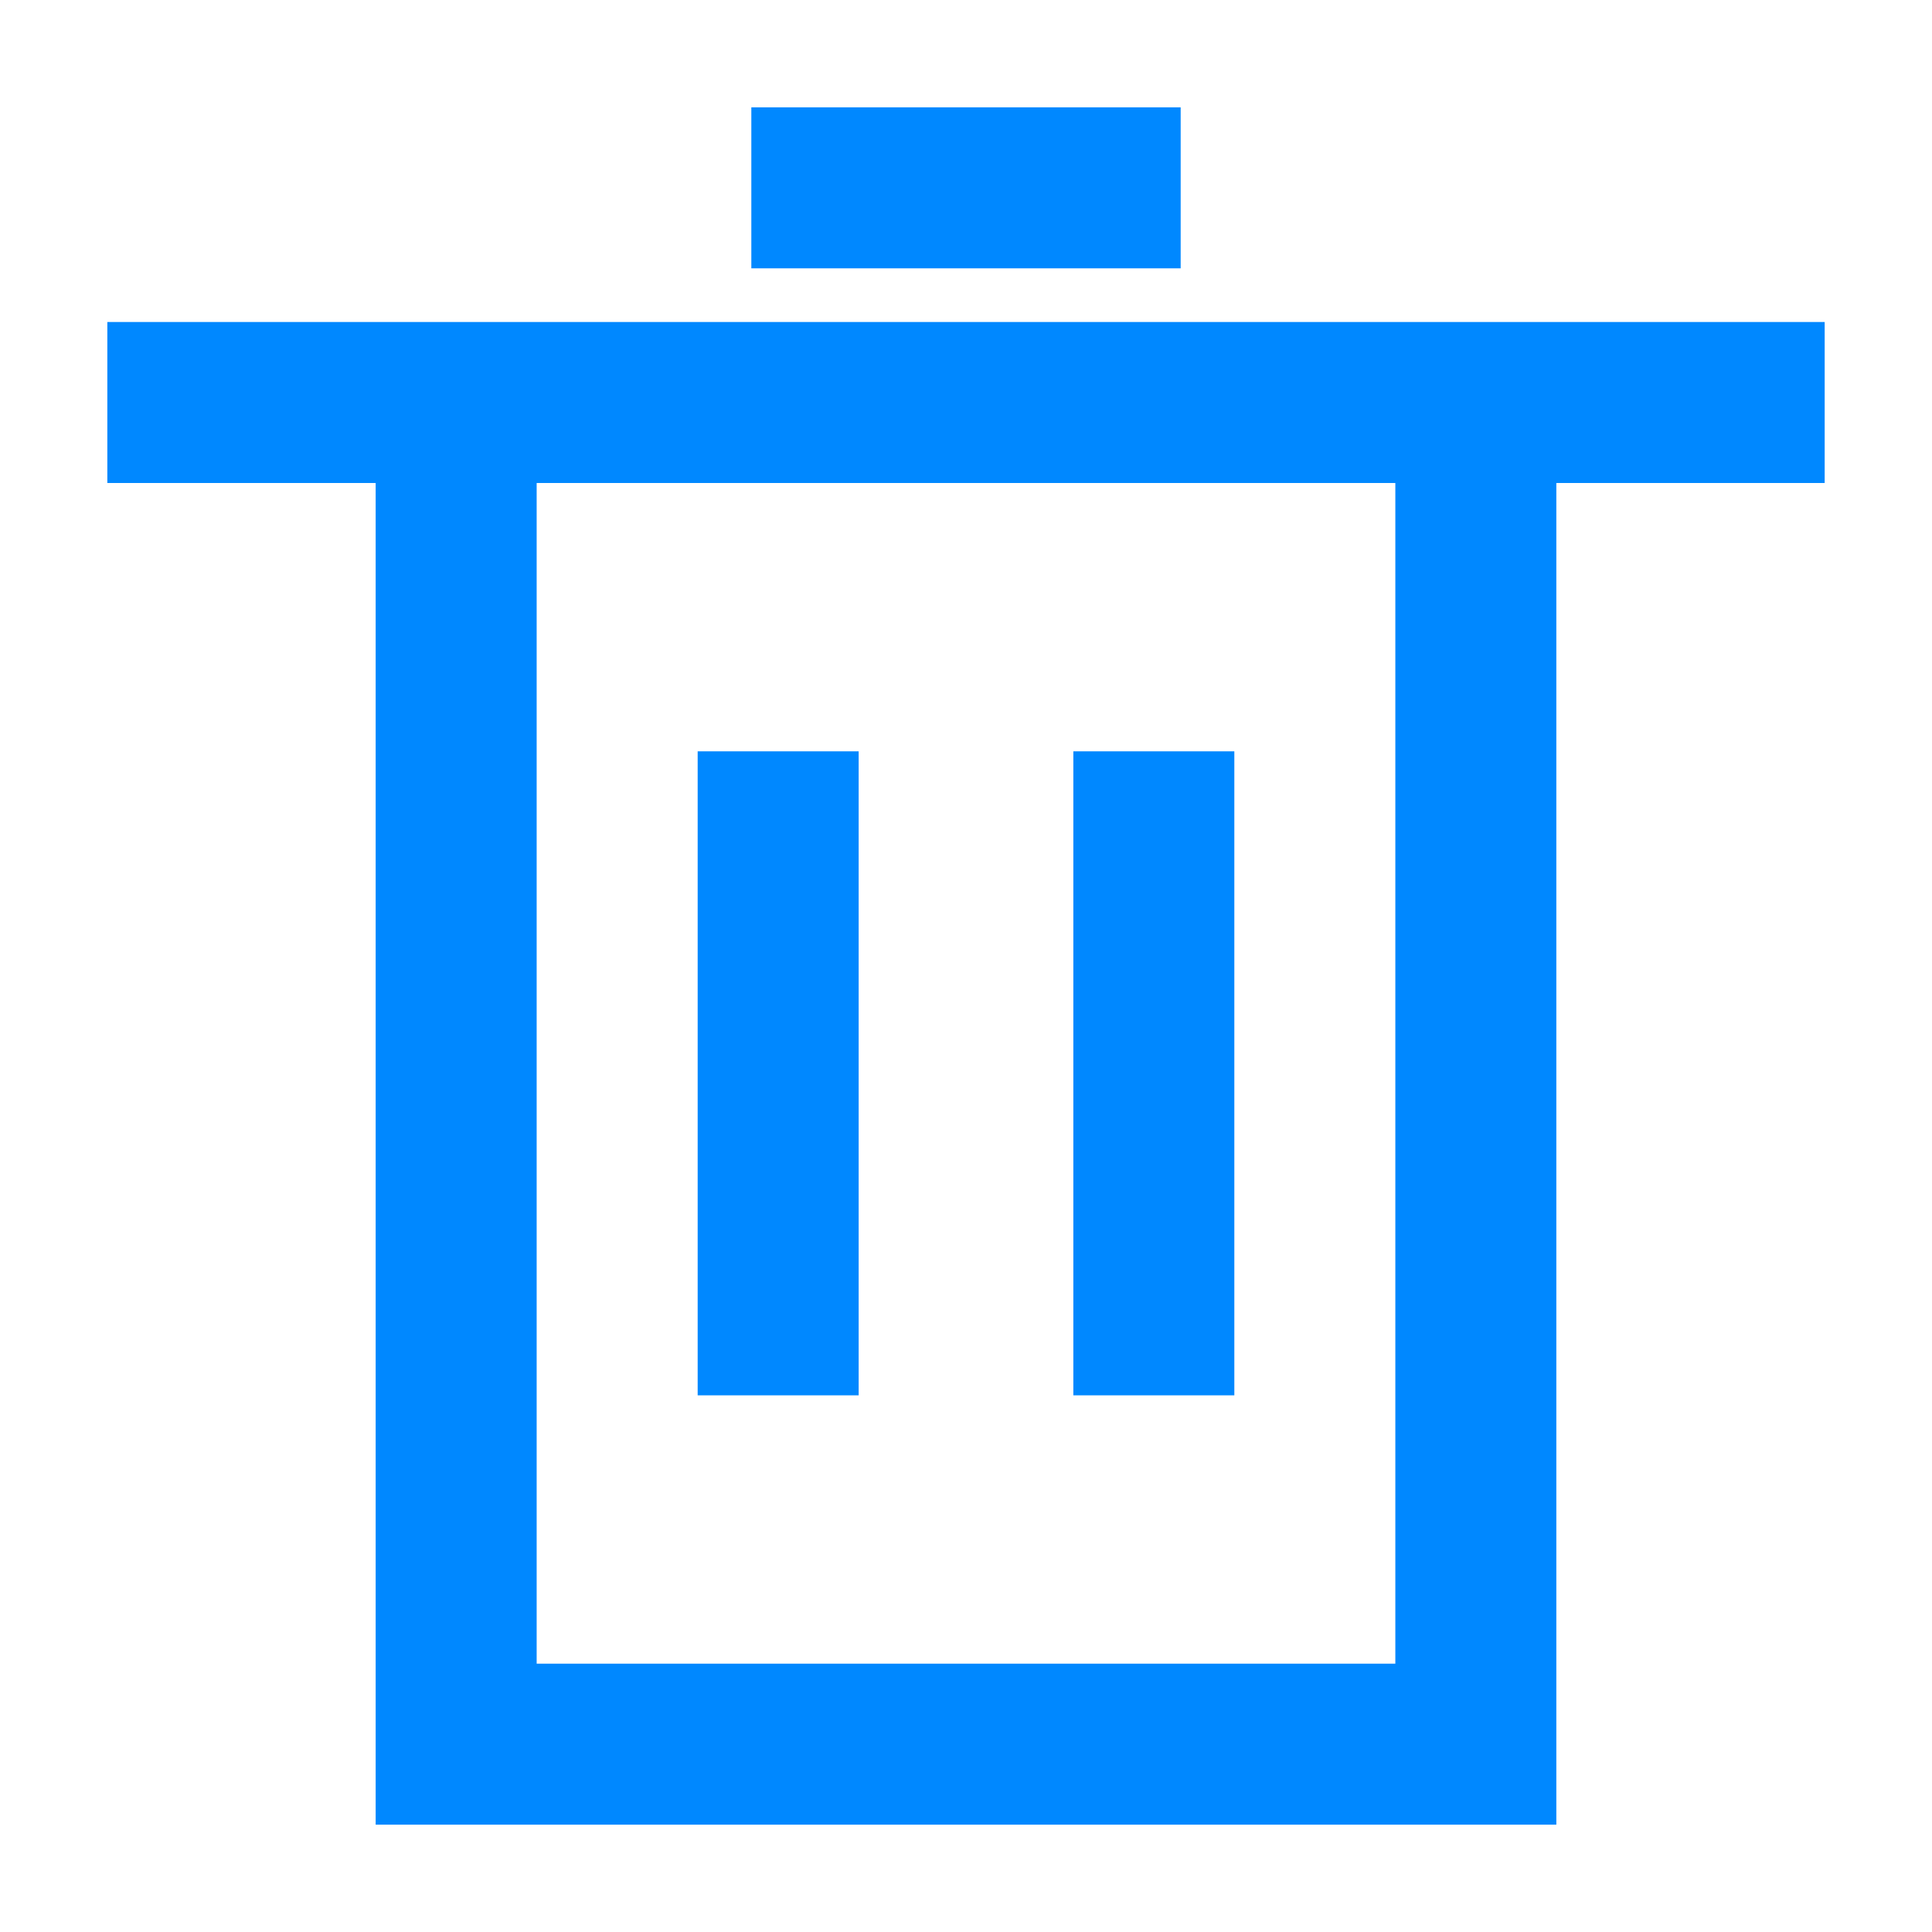 <svg class="svg-icon" style="width: 1em; height: 1em;vertical-align: middle;fill: currentColor;overflow: hidden;" viewBox="0 0 1024 1024" version="1.1" xmlns="http://www.w3.org/2000/svg"><path d="M398.222 56.889h227.556v85.333h-227.556zM56.889 170.667h910.222v85.333H56.889zM199.111 256h85.333v711.111H199.111zM739.556 256h85.333v711.111h-85.333zM284.444 881.778h455.111v85.333H284.444zM369.778 398.222h85.333v341.333h-85.333zM568.889 398.222h85.333v341.333h-85.333z" fill="#0088FF" /></svg>